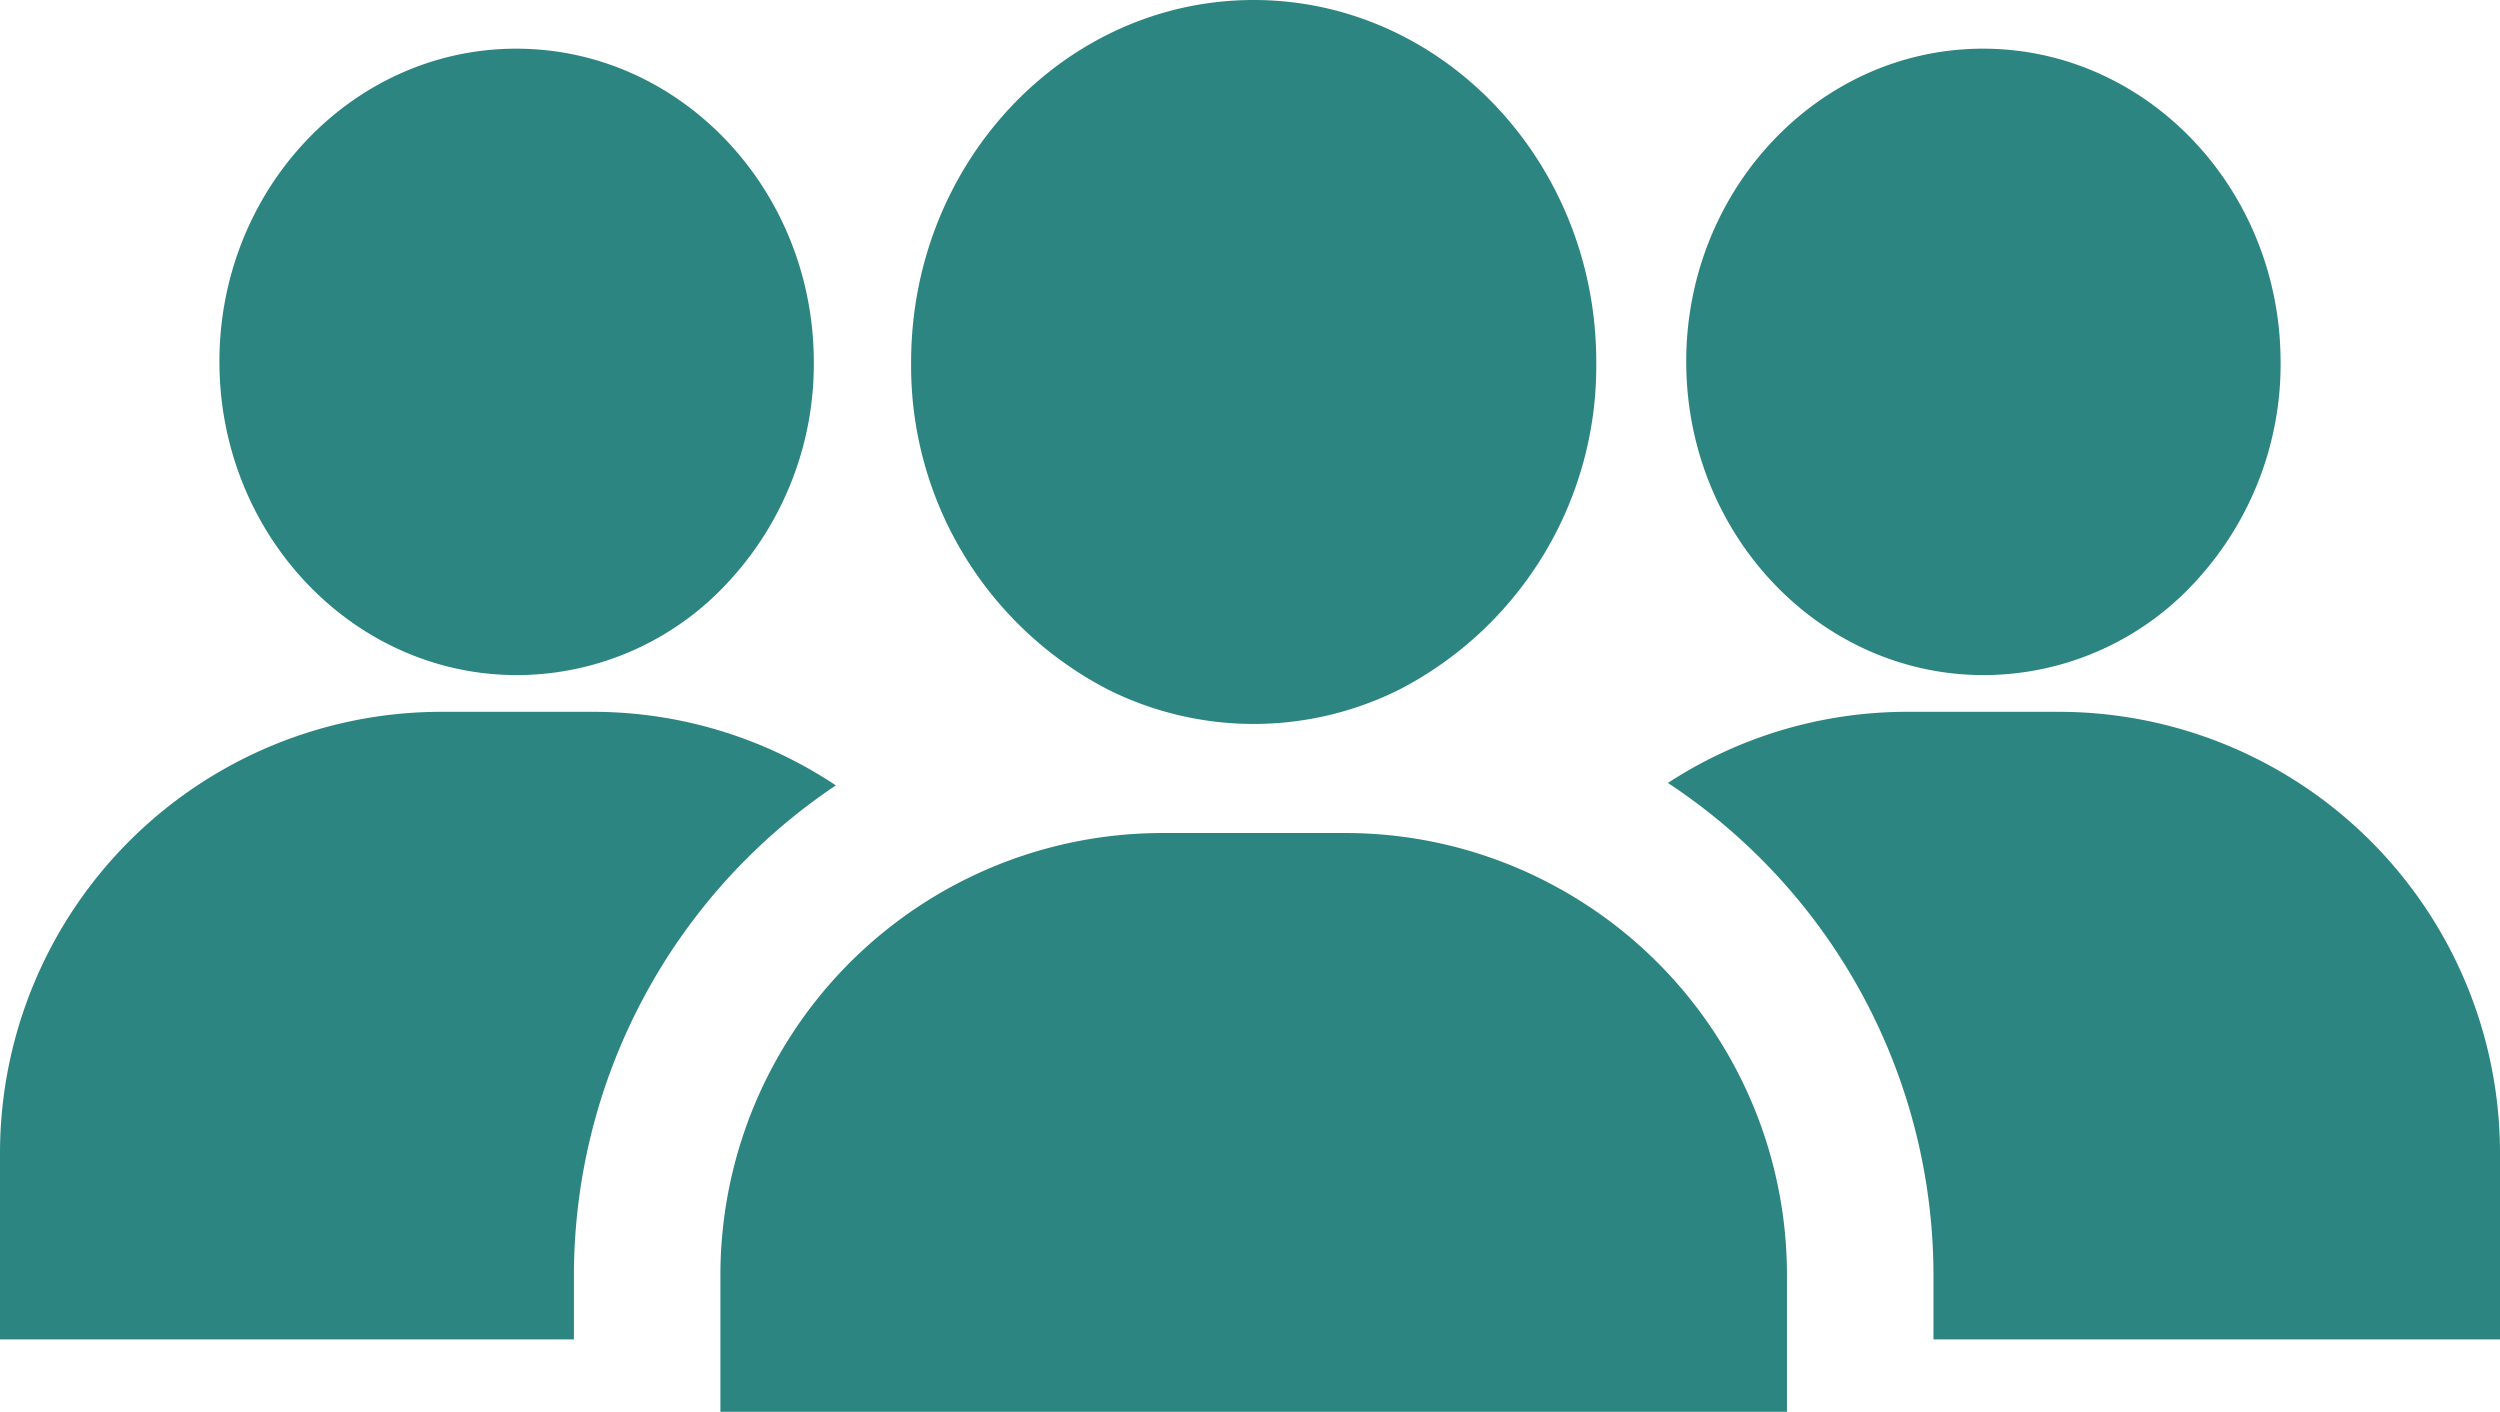 <svg xmlns="http://www.w3.org/2000/svg" width="106.204" height="59.97" viewBox="0 0 106.204 59.97"><defs><style>.a{fill:#2d8581;}</style></defs><g transform="translate(0 -111.445)"><g transform="translate(30.604 146.833)"><g transform="translate(0 0)"><path class="a" d="M183.048,284.331a18.687,18.687,0,0,0-8.986-2.286h-7.735a18.783,18.783,0,0,0-18.787,18.787v5.8h45.309v-5.8A18.78,18.78,0,0,0,183.048,284.331Z" transform="translate(-147.54 -282.045)"/></g></g><g transform="translate(70.854 141.684)"><g transform="translate(0 0)"><path class="a" d="M358.2,257.225h-6.43a18.6,18.6,0,0,0-10.189,3.022,25.057,25.057,0,0,1,11.282,20.913v2.726H376.93v-7.93A18.753,18.753,0,0,0,358.2,257.225Z" transform="translate(-341.58 -257.225)"/></g></g><g transform="translate(0 141.684)"><g transform="translate(0 0)"><path class="a" d="M25.161,257.225h-6.43A18.753,18.753,0,0,0,0,275.956v7.93H24.381V281.16a25.07,25.07,0,0,1,11.127-20.809A18.609,18.609,0,0,0,25.161,257.225Z" transform="translate(0 -257.225)"/></g></g><g transform="translate(71.633 113.513)"><g transform="translate(0 0)"><path class="a" d="M357.952,121.416h-.1c-6.961.057-12.575,6.074-12.514,13.411.06,7.3,5.718,13.2,12.634,13.2h.1a12.222,12.222,0,0,0,8.969-4.049,13.612,13.612,0,0,0,3.546-9.362C370.525,127.317,364.868,121.416,357.952,121.416Z" transform="translate(-345.337 -121.416)"/></g></g><g transform="translate(9.321 113.513)"><g transform="translate(0 0)"><path class="a" d="M57.553,121.416h-.1c-6.961.057-12.575,6.074-12.514,13.411.06,7.3,5.718,13.2,12.634,13.2h.1a12.222,12.222,0,0,0,8.969-4.049,13.61,13.61,0,0,0,3.546-9.362C70.126,127.317,64.469,121.416,57.553,121.416Z" transform="translate(-44.938 -121.416)"/></g></g><g transform="translate(38.706 111.445)"><g transform="translate(0 0)"><path class="a" d="M201.153,111.445c-8.025,0-14.553,6.9-14.553,15.377a15.476,15.476,0,0,0,8.332,13.9,13.84,13.84,0,0,0,12.442,0,15.476,15.476,0,0,0,8.332-13.9C215.707,118.342,209.179,111.445,201.153,111.445Z" transform="translate(-186.6 -111.445)"/></g></g></g></svg>